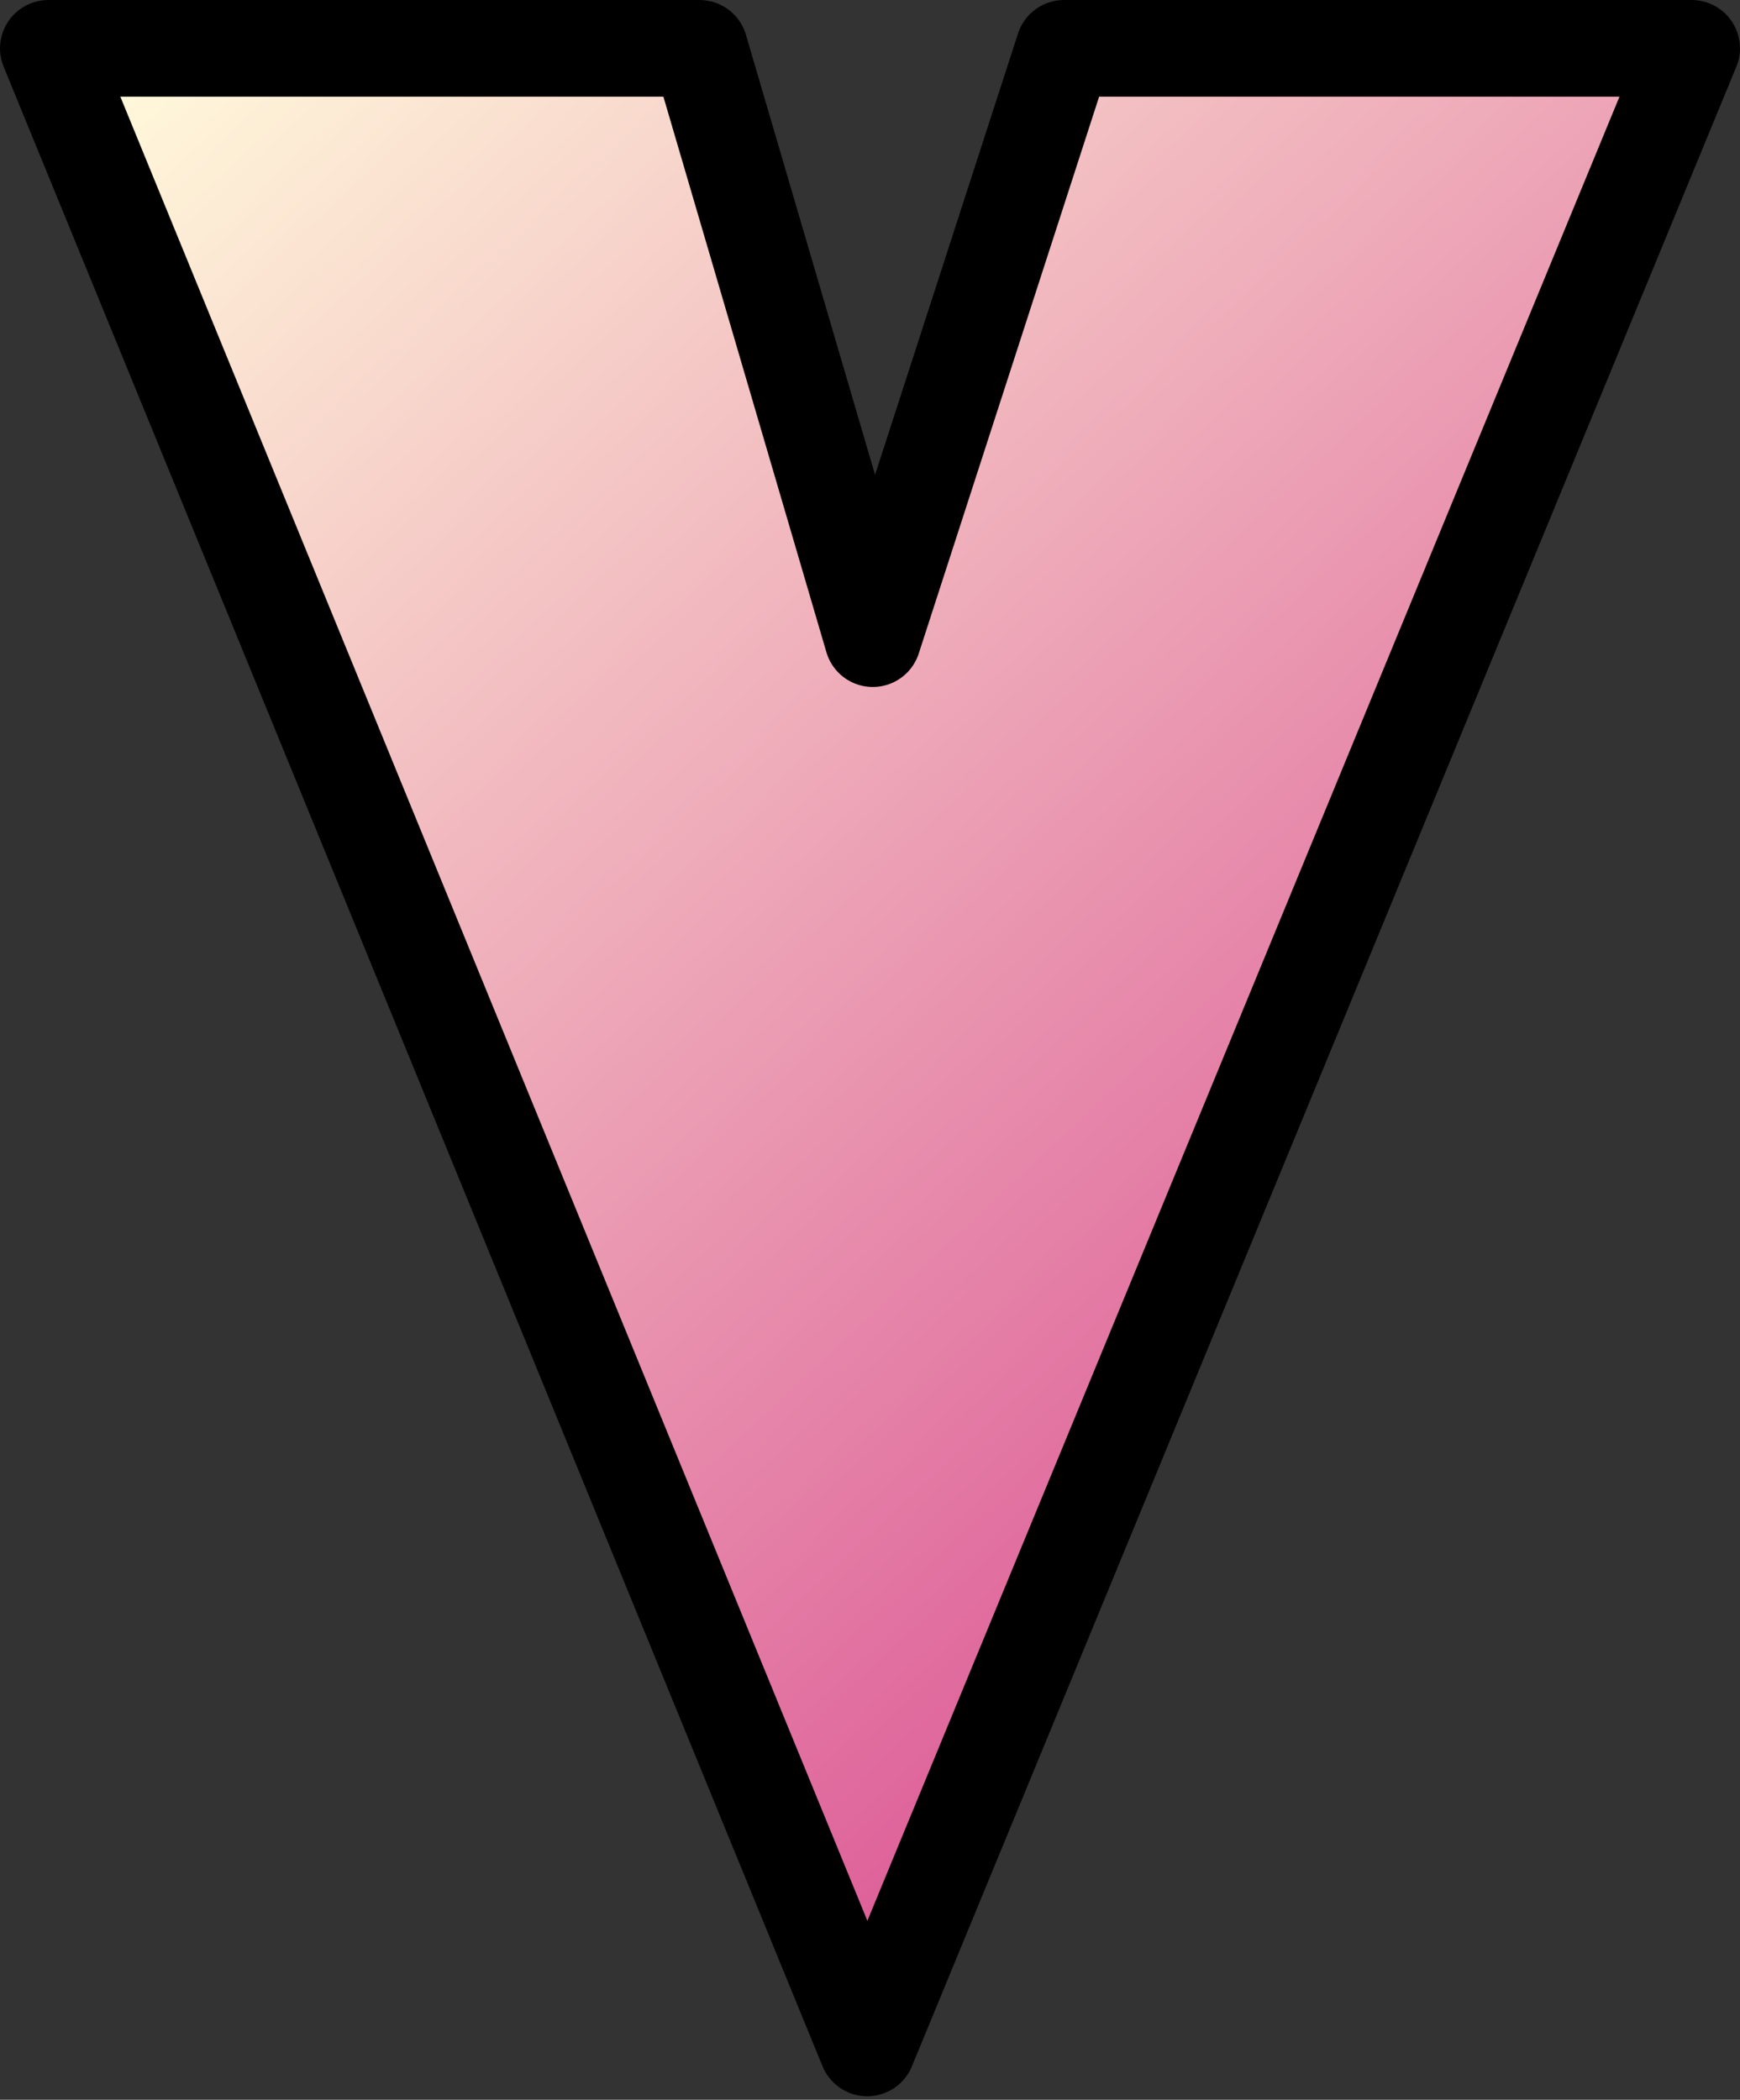 <?xml version="1.0" encoding="UTF-8" standalone="no"?><!DOCTYPE svg PUBLIC "-//W3C//DTD SVG 1.1//EN" "http://www.w3.org/Graphics/SVG/1.1/DTD/svg11.dtd"><svg width="100%" height="100%" viewBox="0 0 150 181" version="1.1" xmlns="http://www.w3.org/2000/svg" xmlns:xlink="http://www.w3.org/1999/xlink" xml:space="preserve" xmlns:serif="http://www.serif.com/" style="fill-rule:evenodd;clip-rule:evenodd;stroke-linejoin:round;stroke-miterlimit:2;"><rect x="0" y="0" width="150" height="181" fill="#333333" stroke="none"/><g><path d="M145.833,4.167l-71.072,172.365l-70.594,-172.365l56.141,-0l14.931,50.885l16.484,-50.885l54.11,-0Z" style="fill:url(#_Linear1);fill-rule:nonzero;stroke:#000;stroke-width:8.33px;"/></g><defs><linearGradient id="_Linear1" x1="0" y1="0" x2="1" y2="0" gradientUnits="userSpaceOnUse" gradientTransform="matrix(-129.167,-140.975,140.975,-129.167,111.437,176.532)"><stop offset="0" style="stop-color:#d7428c;stop-opacity:1"/><stop offset="1" style="stop-color:#fff7da;stop-opacity:1"/></linearGradient></defs></svg>
